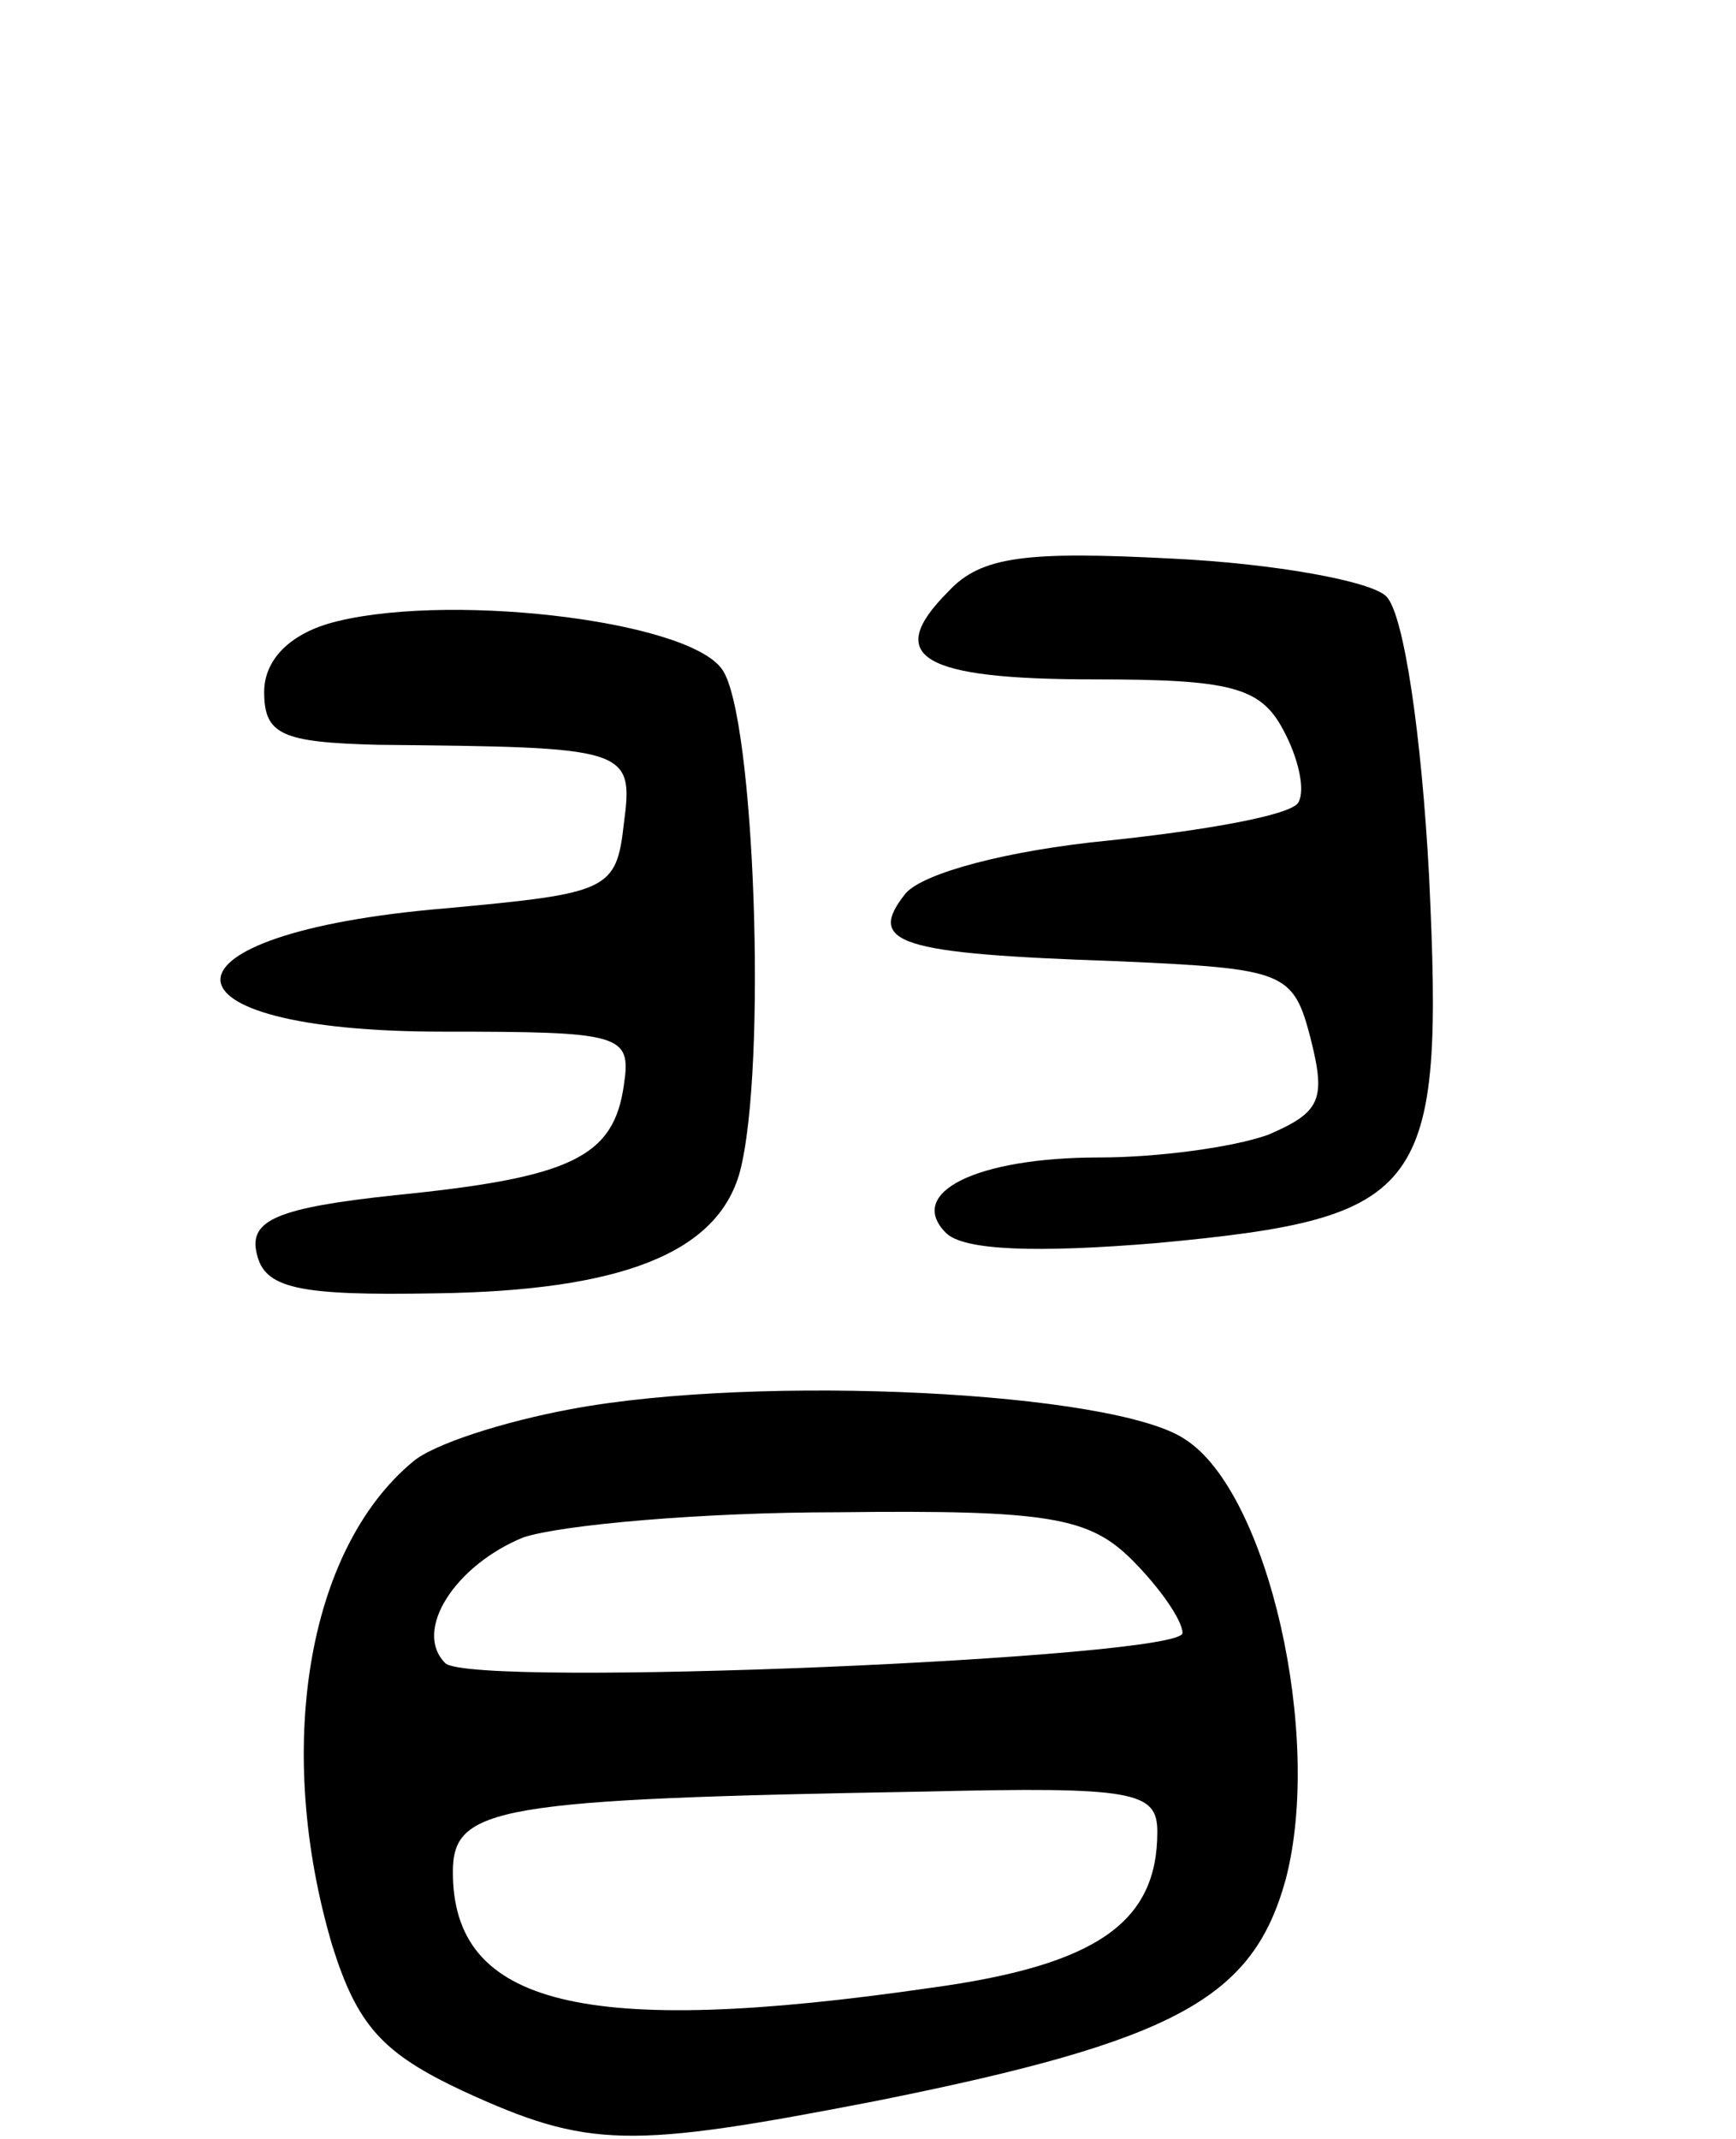 <svg version="1.0" xmlns="http://www.w3.org/2000/svg"
 width="69pt" height="85pt" viewBox="0 0 69 85"
 preserveAspectRatio="xMidYMid meet">
<g transform="translate(0,85) scale(0.1,-0.1)"
fill="#000000" stroke="none">
<path d="M377 615 c-26 -26 -11 -35 58 -35 54 0 66 -3 75 -20 6 -11 9 -24 6
-29 -3 -5 -37 -11 -75 -15 -41 -4 -74 -13 -81 -21 -16 -20 -3 -24 84 -27 67
-3 70 -4 77 -31 6 -24 4 -29 -17 -38 -14 -5 -44 -9 -67 -9 -49 0 -77 -14 -61
-30 7 -7 36 -8 84 -4 107 10 114 20 108 146 -3 56 -10 104 -17 111 -6 6 -44
13 -85 15 -58 3 -76 1 -89 -13z"/>
<path d="M130 602 c-16 -5 -25 -15 -25 -27 0 -17 7 -20 45 -21 99 -1 102 -1
98 -31 -3 -27 -6 -28 -71 -34 -119 -10 -119 -49 -1 -49 71 0 75 -1 72 -21 -4
-29 -21 -37 -91 -44 -47 -5 -58 -10 -55 -23 3 -14 16 -17 71 -16 74 1 112 16
121 48 11 41 6 182 -7 200 -14 20 -113 31 -157 18z"/>
<path d="M227 290 c-27 -5 -55 -14 -63 -21 -42 -35 -55 -114 -32 -192 10 -32
20 -43 52 -58 50 -23 66 -23 164 -4 120 24 150 41 163 88 15 57 -7 154 -40
175 -28 19 -169 26 -244 12z m223 -60 c11 -11 20 -24 20 -29 0 -10 -282 -22
-293 -12 -13 13 4 39 31 50 15 5 71 10 125 10 84 1 100 -2 117 -19z m10 -108
c0 -36 -24 -53 -90 -62 -138 -20 -190 -7 -190 46 0 26 17 29 188 32 83 2 92 0
92 -16z"/>
</g>
</svg>
